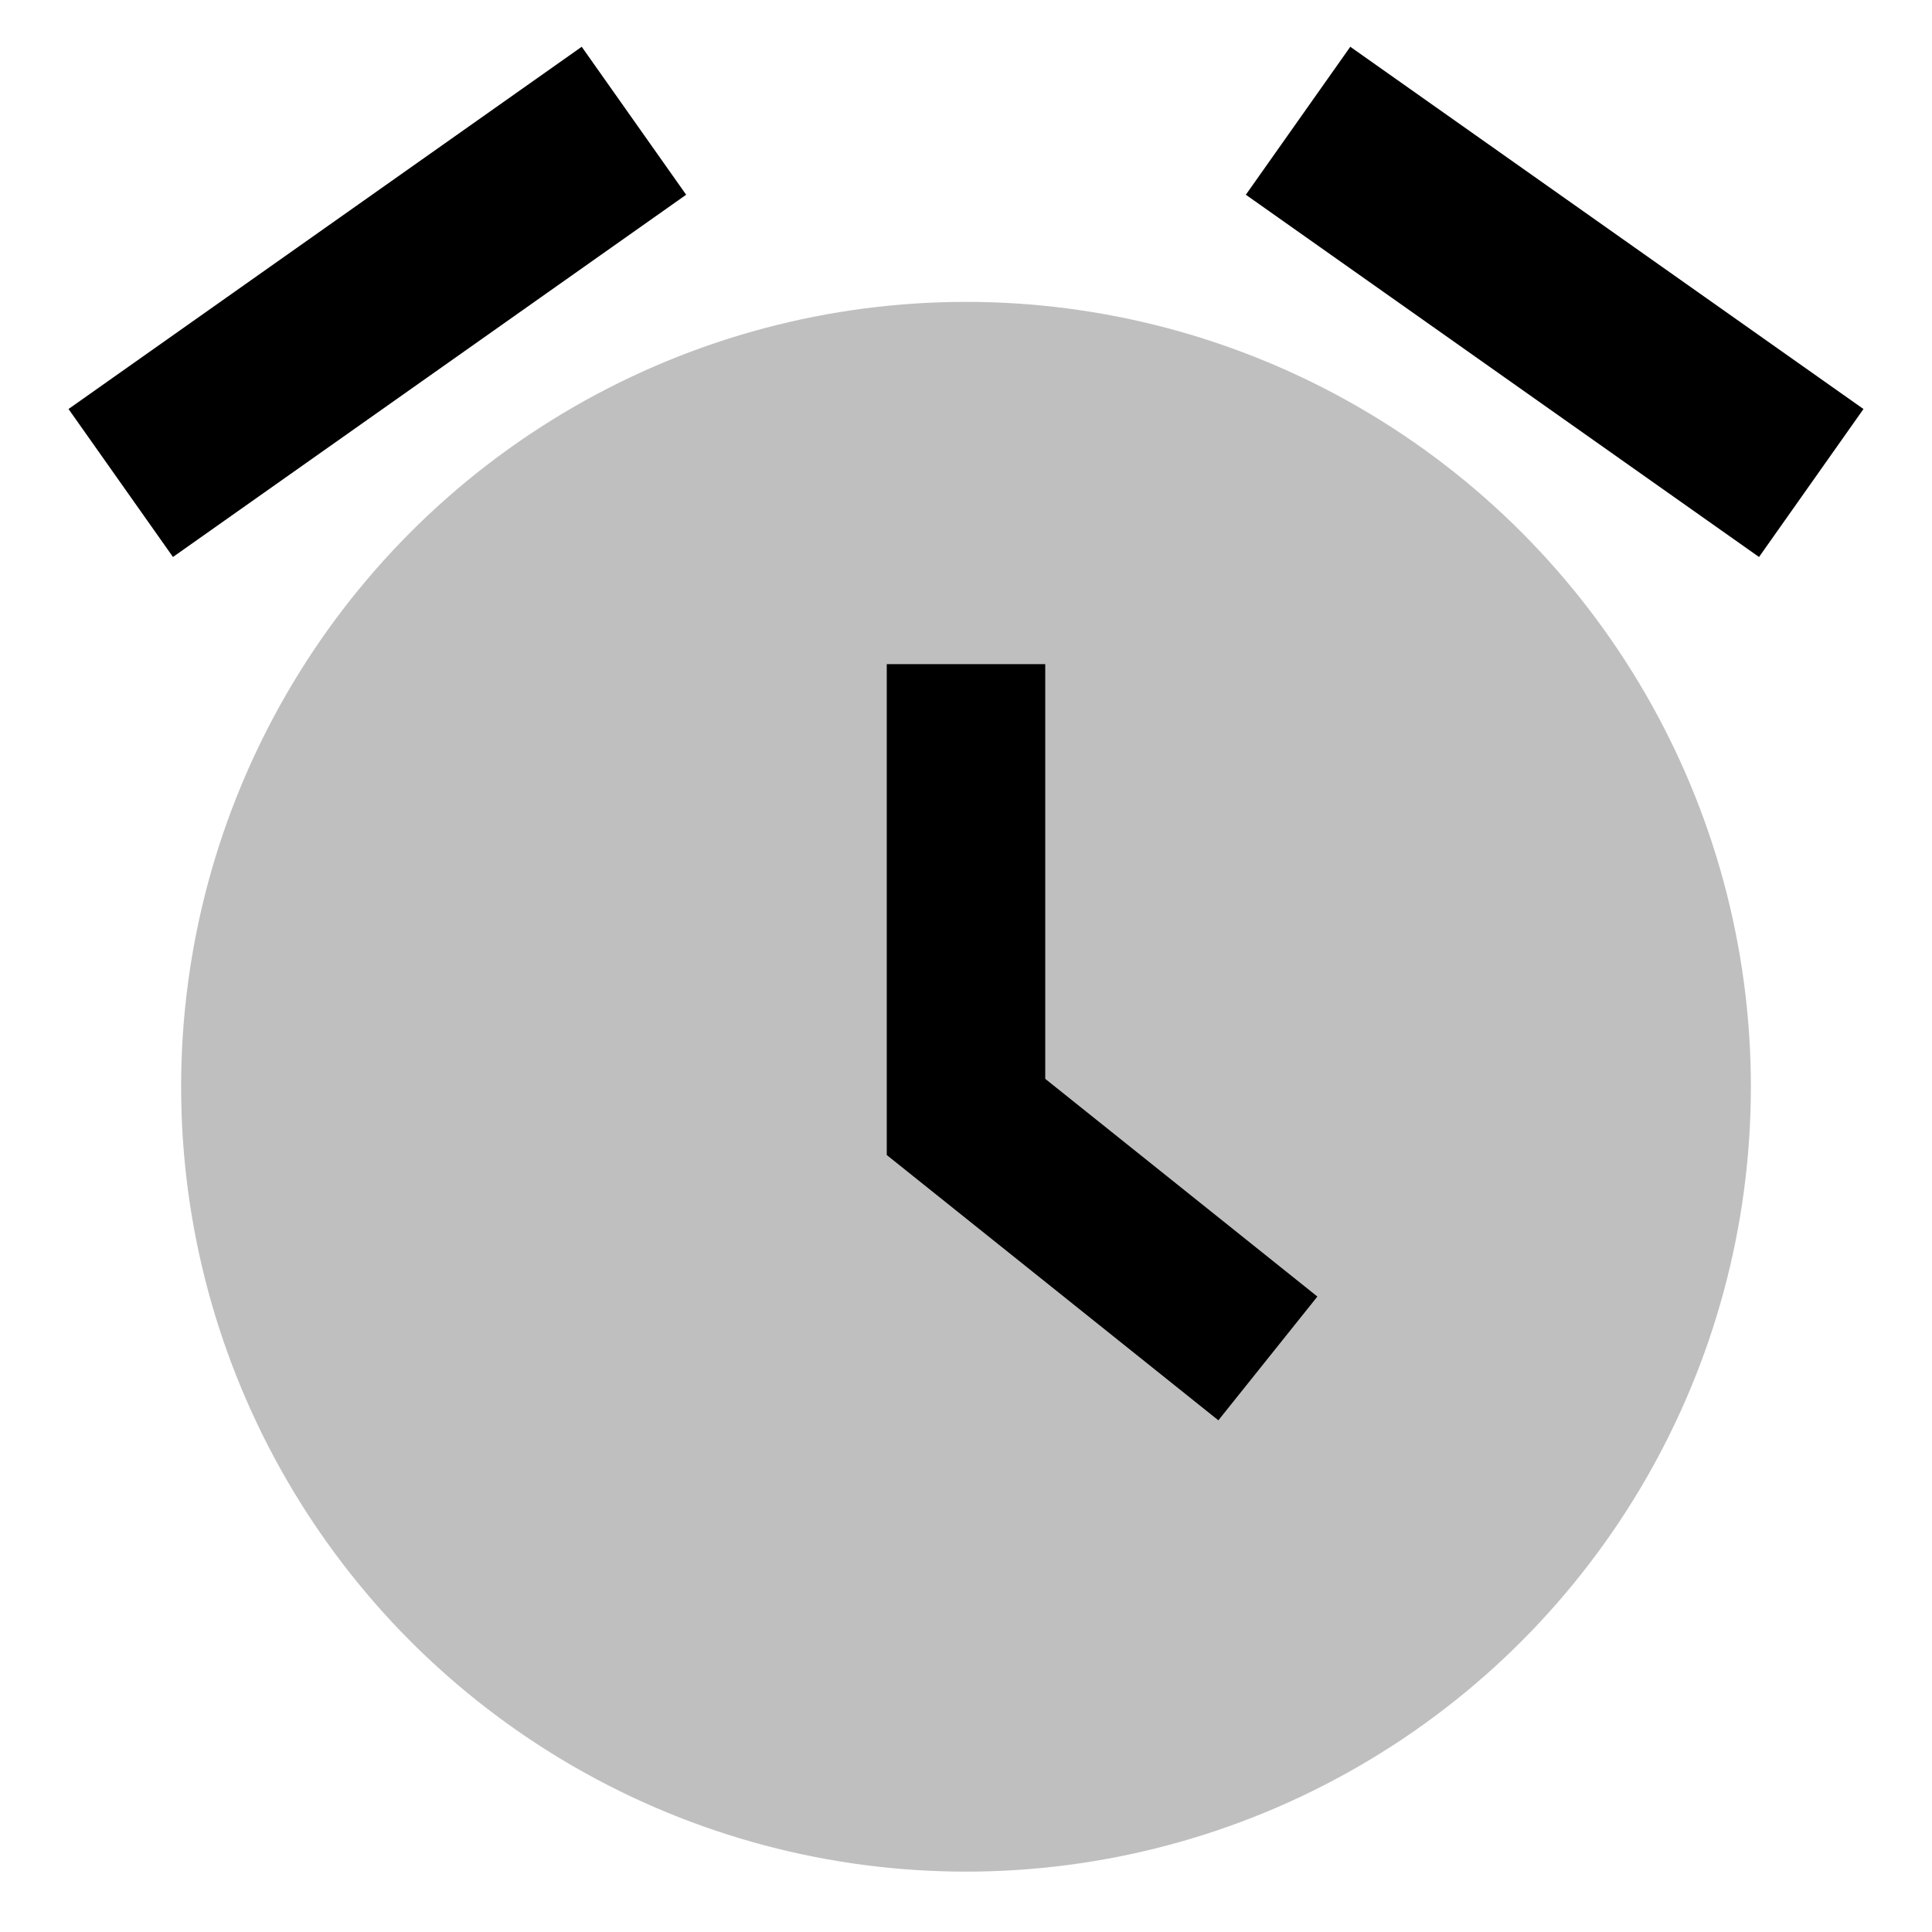 <svg xmlns="http://www.w3.org/2000/svg" viewBox="0 0 512 512">
  <circle cx="256" cy="288" r="208" fill="currentColor" class="ci-secondary" opacity="0.25"/>
  <rect width="166.469" height="48" x="16.765" y="56" fill="currentColor" class="ci-primary" transform="rotate(-35.217 100 80)"/>
  <rect width="48" height="166.469" x="388" y="-3.235" fill="currentColor" class="ci-primary" transform="rotate(-54.782 412.003 80)"/>
  <polygon fill="currentColor" points="277 176 235 176 235 306.093 322.881 376.398 349.119 343.602 277 285.907 277 176" class="ci-primary"/>
</svg>
